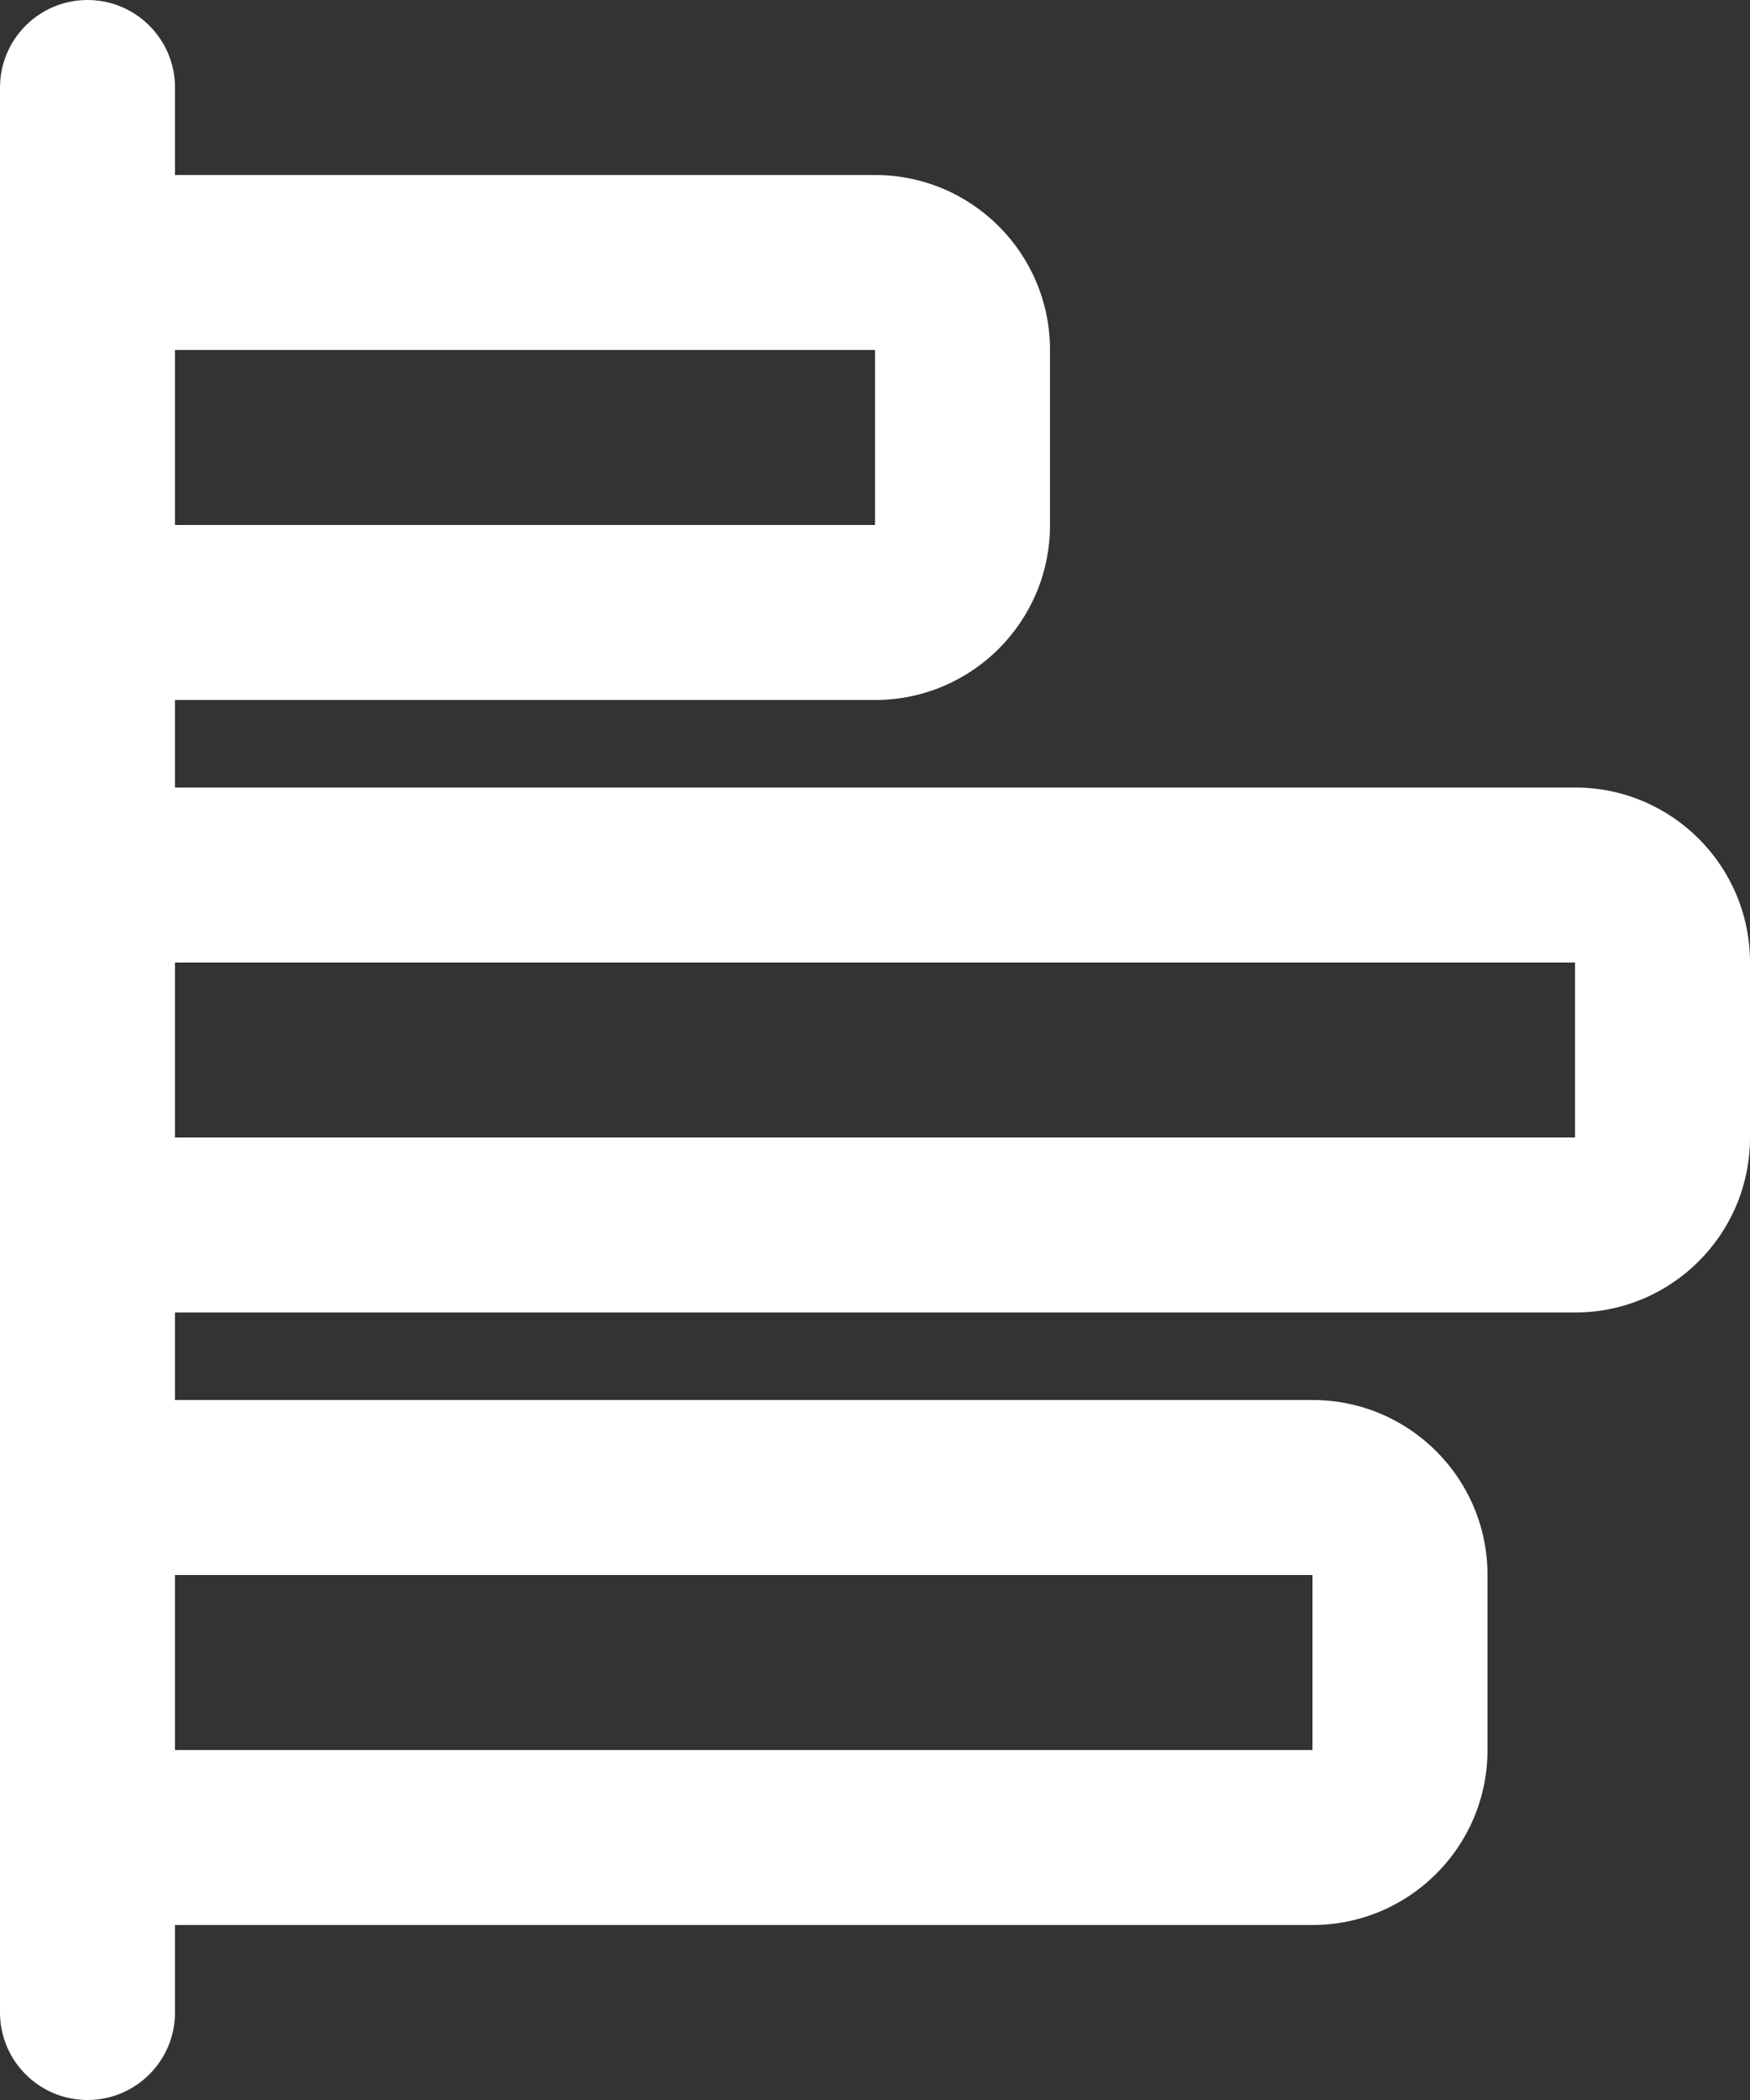 <svg width="20" height="24" viewBox="0 0 20 24" fill="none" xmlns="http://www.w3.org/2000/svg">
<rect x="0" y="0" width="20" height="24" fill="#333333" stroke="none"/>
<path fill-rule="evenodd" clip-rule="evenodd" d="M2 1C2 0.448 1.552 0 1 0C0.448 0 0 0.448 0 1V4V6V11V13V18V20V23C0 23.552 0.448 24 1 24C1.552 24 2 23.552 2 23L2 22H15C16.105 22 17 21.105 17 20V18C17 16.895 16.105 16 15 16H2L2 15H18C19.105 15 20 14.105 20 13V11C20 9.895 19.105 9 18 9H2L2 8H10C11.105 8 12 7.105 12 6V4C12 2.895 11.105 2 10 2H2V1ZM2 4L2 6H10V4H2ZM2 11V13H18V11H2ZM2 18L2 20H15V18H2Z" fill="white"/>
</svg>
